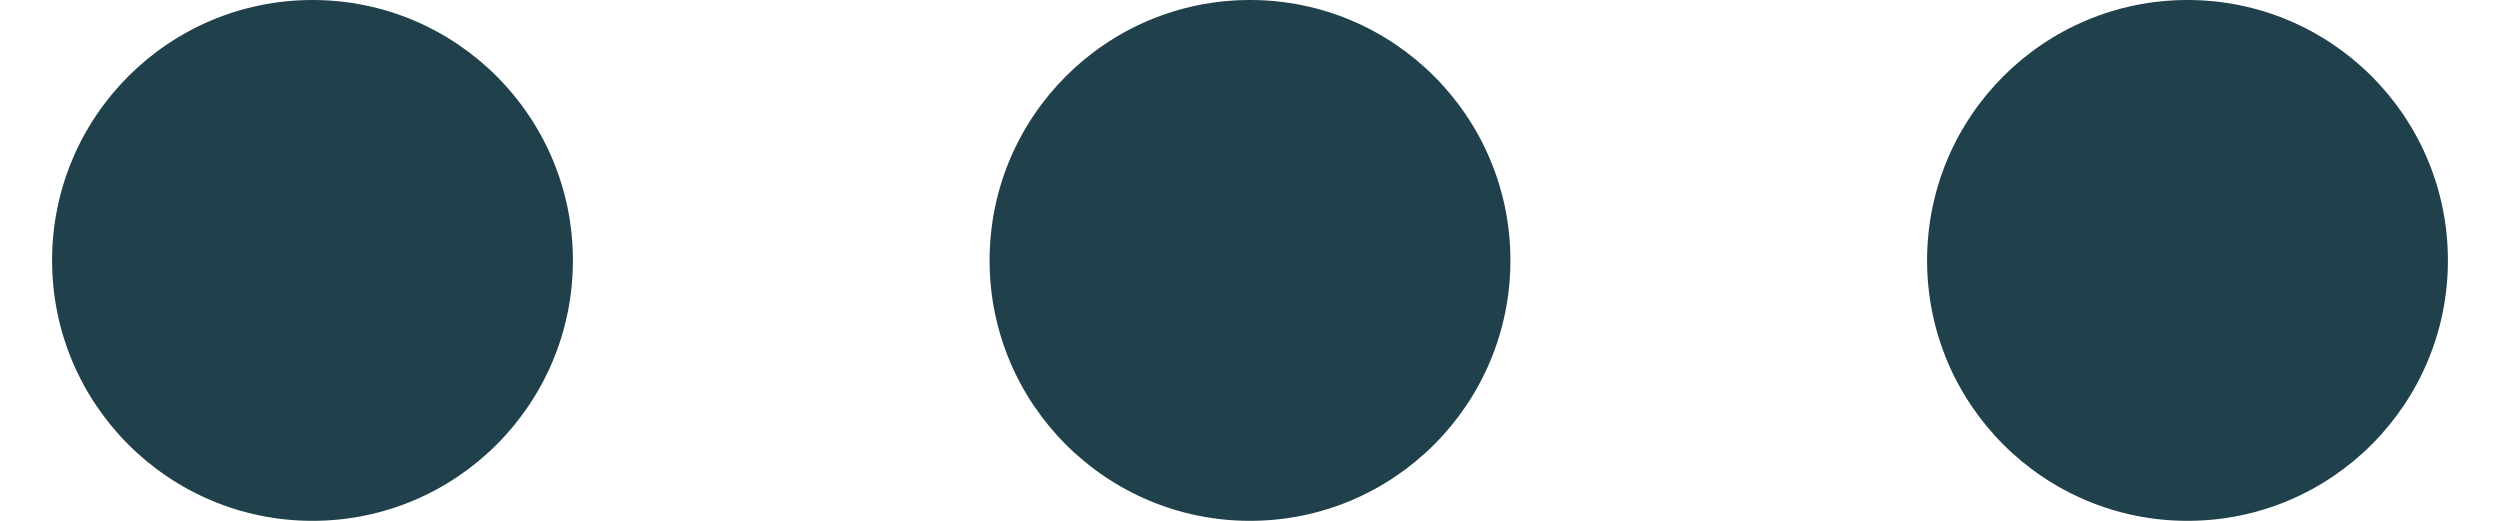 <svg width="24" height="5" viewBox="0 0 24 5" fill="none" xmlns="http://www.w3.org/2000/svg">
<circle cx="21" cy="2.5" r="2.5" transform="rotate(180 21 2.5)" fill="#20414B"/>
<circle cx="12" cy="2.5" r="2.5" transform="rotate(180 12 2.5)" fill="#20414B"/>
<circle cx="3" cy="2.5" r="2.5" transform="rotate(180 3 2.5)" fill="#20414B"/>
</svg>
